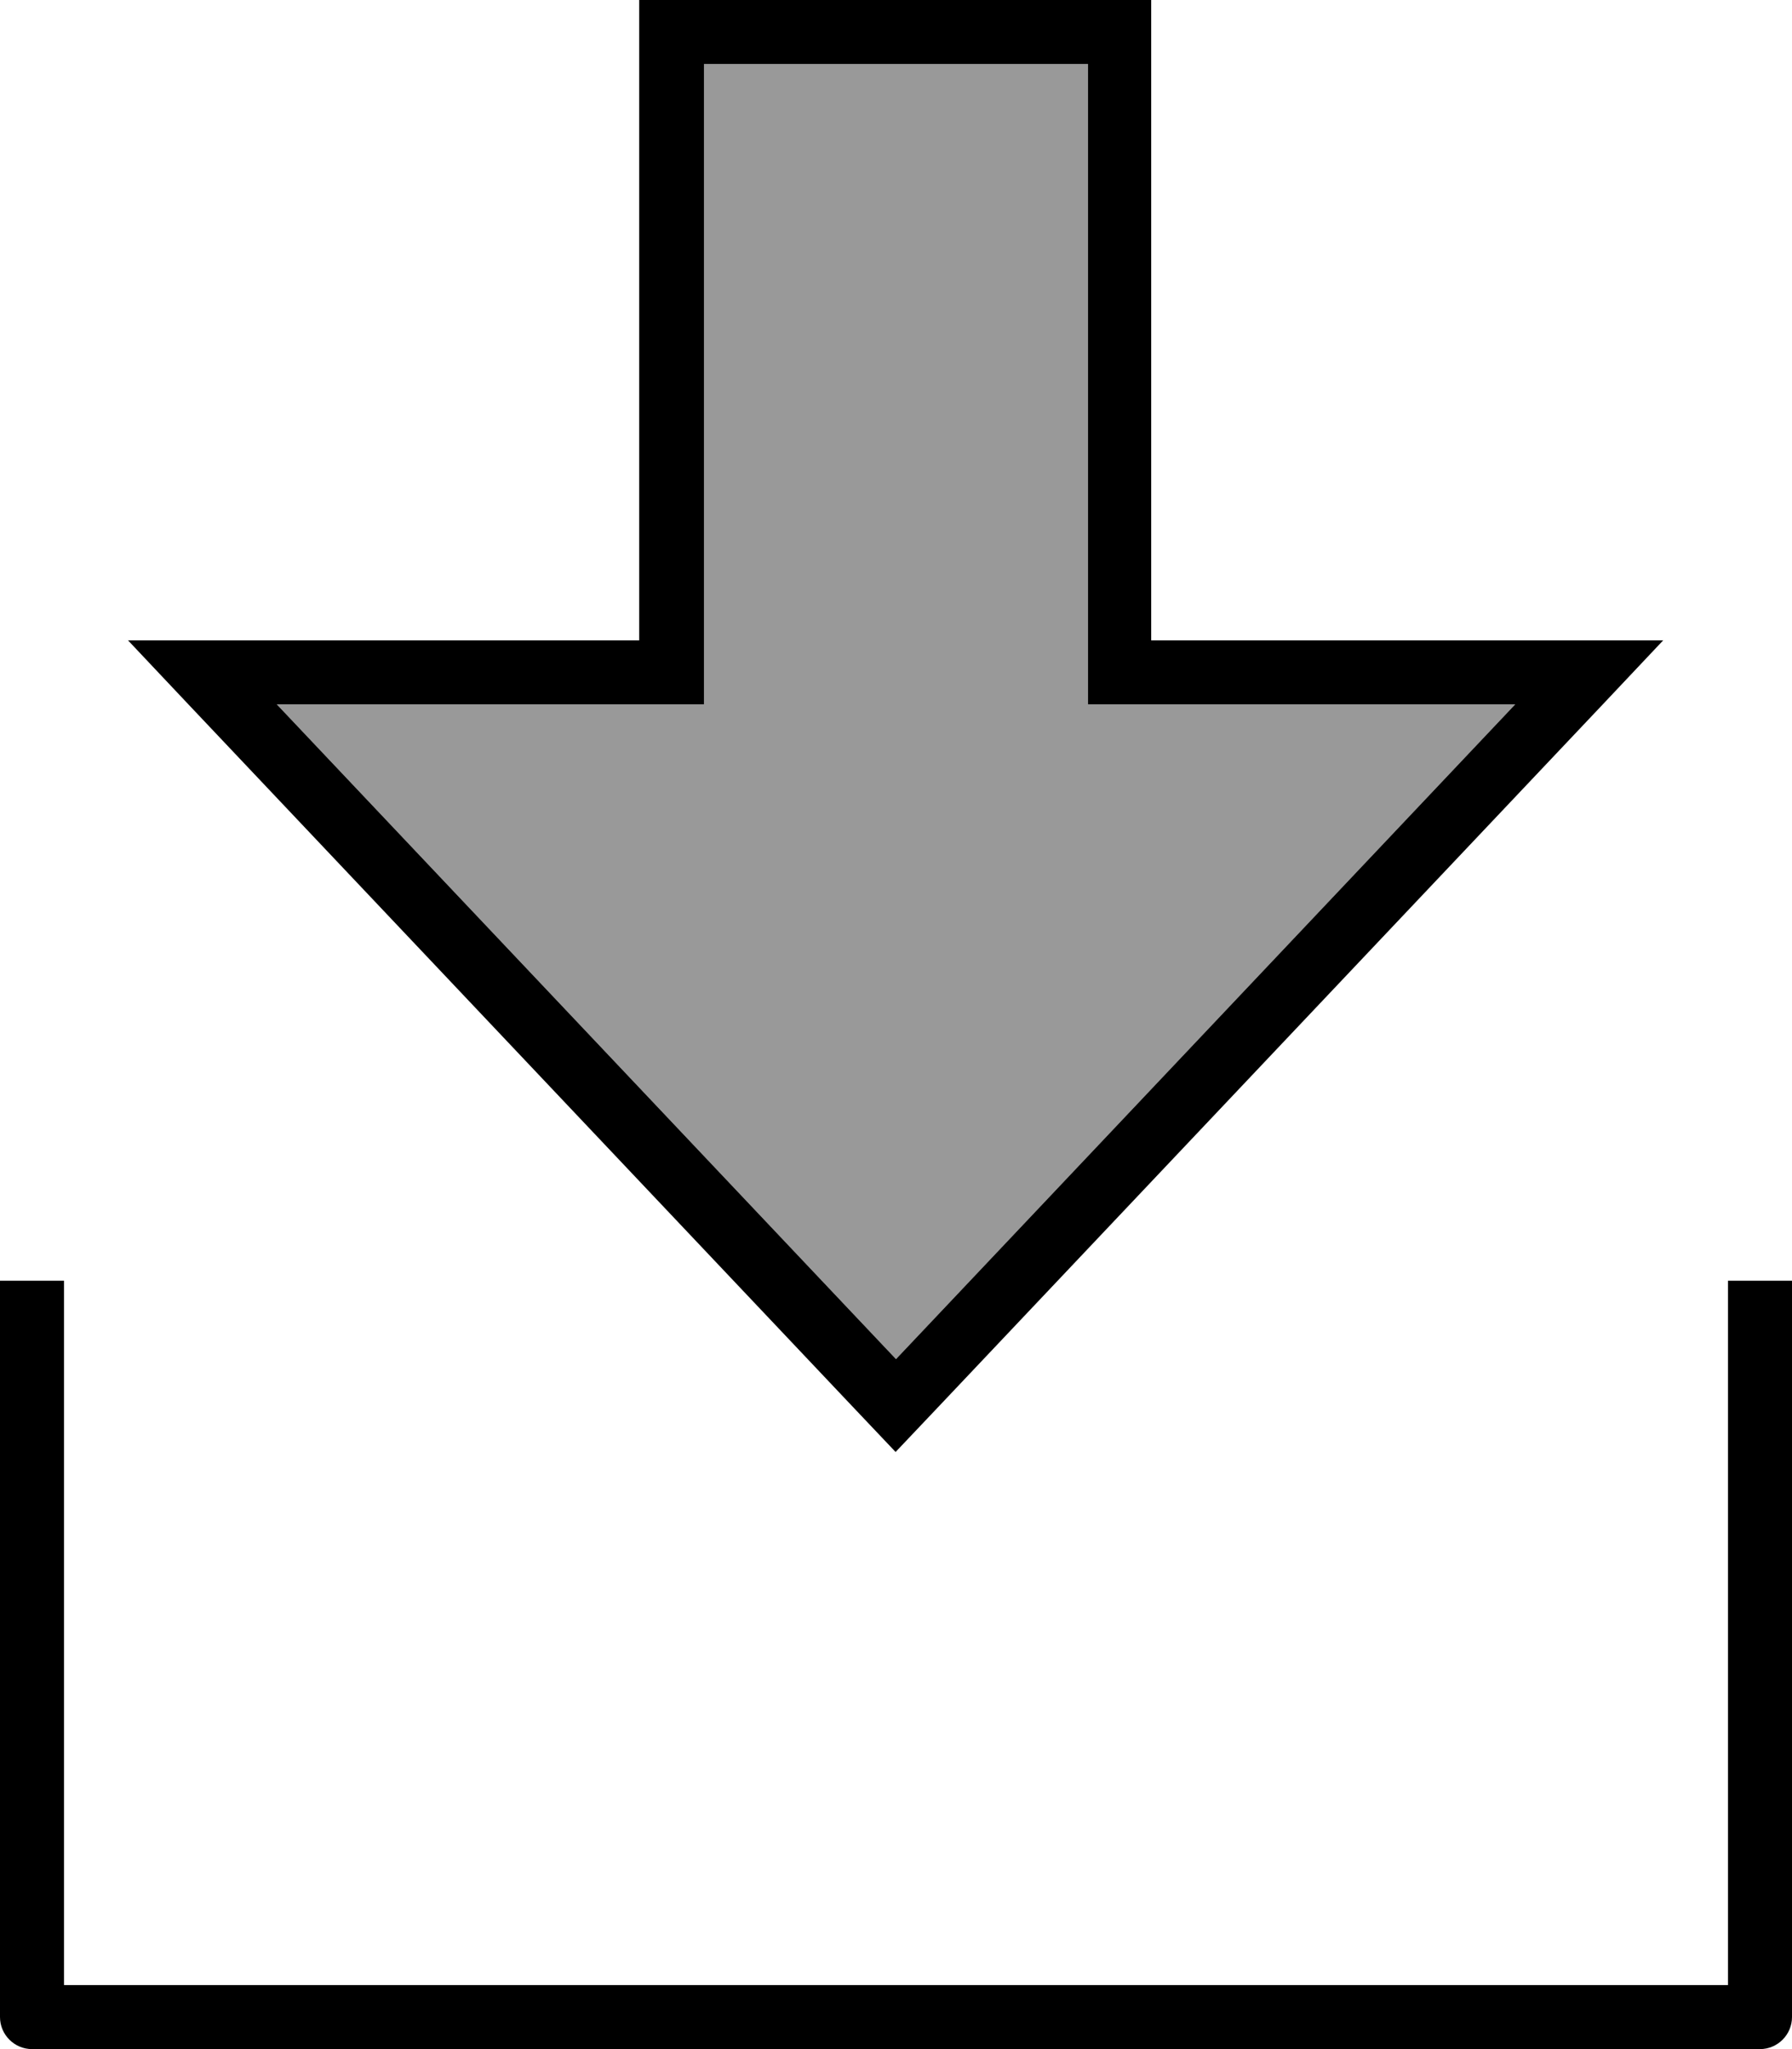 <svg xmlns="http://www.w3.org/2000/svg" viewBox="0 0 448 512"><!--! Font Awesome Pro 7.1.0 by @fontawesome - https://fontawesome.com License - https://fontawesome.com/license (Commercial License) Copyright 2025 Fonticons, Inc. --><path opacity=".4" fill="currentColor" d="M69.2 176l154.8 163.6 154.8-163.6-106.8 0 0-160-96 0 0 160-106.8 0z"/><path fill="currentColor" d="M160 160l-128 0 15.1 16 165.8 175.2 11 11.6 11-11.6 165.8-175.2 15.1-16-128 0 0-160-128 0 0 160zm0 16l16 0 0-160 96 0 0 160 106.8 0-154.8 163.6-154.8-163.6 90.8 0zM16 328l0-8-16 0 0 184c0 4.4 3.6 8 8 8l432 0c4.4 0 8-3.6 8-8l0-184-16 0 0 176-416 0 0-168z"/></svg>